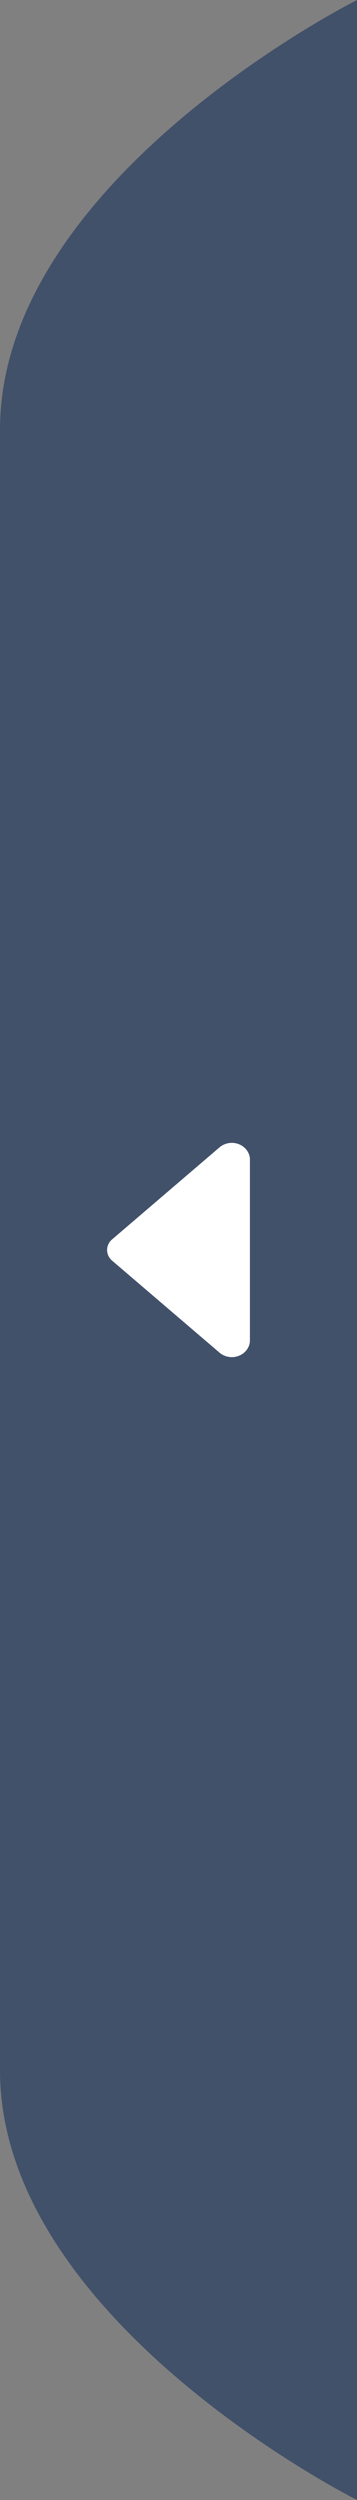 <?xml version="1.0" encoding="UTF-8"?>
<svg width="10px" height="70px" viewBox="0 0 10 70" version="1.1" xmlns="http://www.w3.org/2000/svg" xmlns:xlink="http://www.w3.org/1999/xlink">
    <rect x="0" y="0" width="10" height="70" fill="#808080" stroke="none"/>
    <!-- Generator: Sketch 57.1 (83088) - https://sketch.com -->
    <title>-Collapse4</title>
    <desc>Created with Sketch.</desc>
    <g id="UI-规范" stroke="none" stroke-width="1" fill="none" fill-rule="evenodd">
        <g id="icon" transform="translate(-464, -418)">
            <g id="分组-2备份-2" transform="translate(464, 418)">
                <path d="M0,29.082 L0,40.918 L0,70 C0,70 10,64.986 10,57.966 L10,40.918 L10,29.082 L10,12.034 C10,5.014 0,0 0,0 L0,29.082 Z" id="Fill-1" fill="#42516A" transform="translate(5, 35) scale(-1, 1) translate(-5, -35) "></path>
                <path d="M7.87,33.856 L5.304,36.853 C5.227,36.947 5.116,37 5,37 C4.884,37 4.773,36.947 4.697,36.853 L2.13,33.856 C2.005,33.714 1.966,33.508 2.031,33.326 C2.096,33.144 2.252,33.017 2.434,33 L7.565,33 C7.747,33.017 7.904,33.143 7.969,33.326 C8.034,33.508 7.995,33.714 7.87,33.856 Z" id="Fill-1" fill="#FFFFFF" transform="translate(5, 35) rotate(-270) translate(-5, -35) "></path>
            </g>
        </g>
    </g>
</svg>